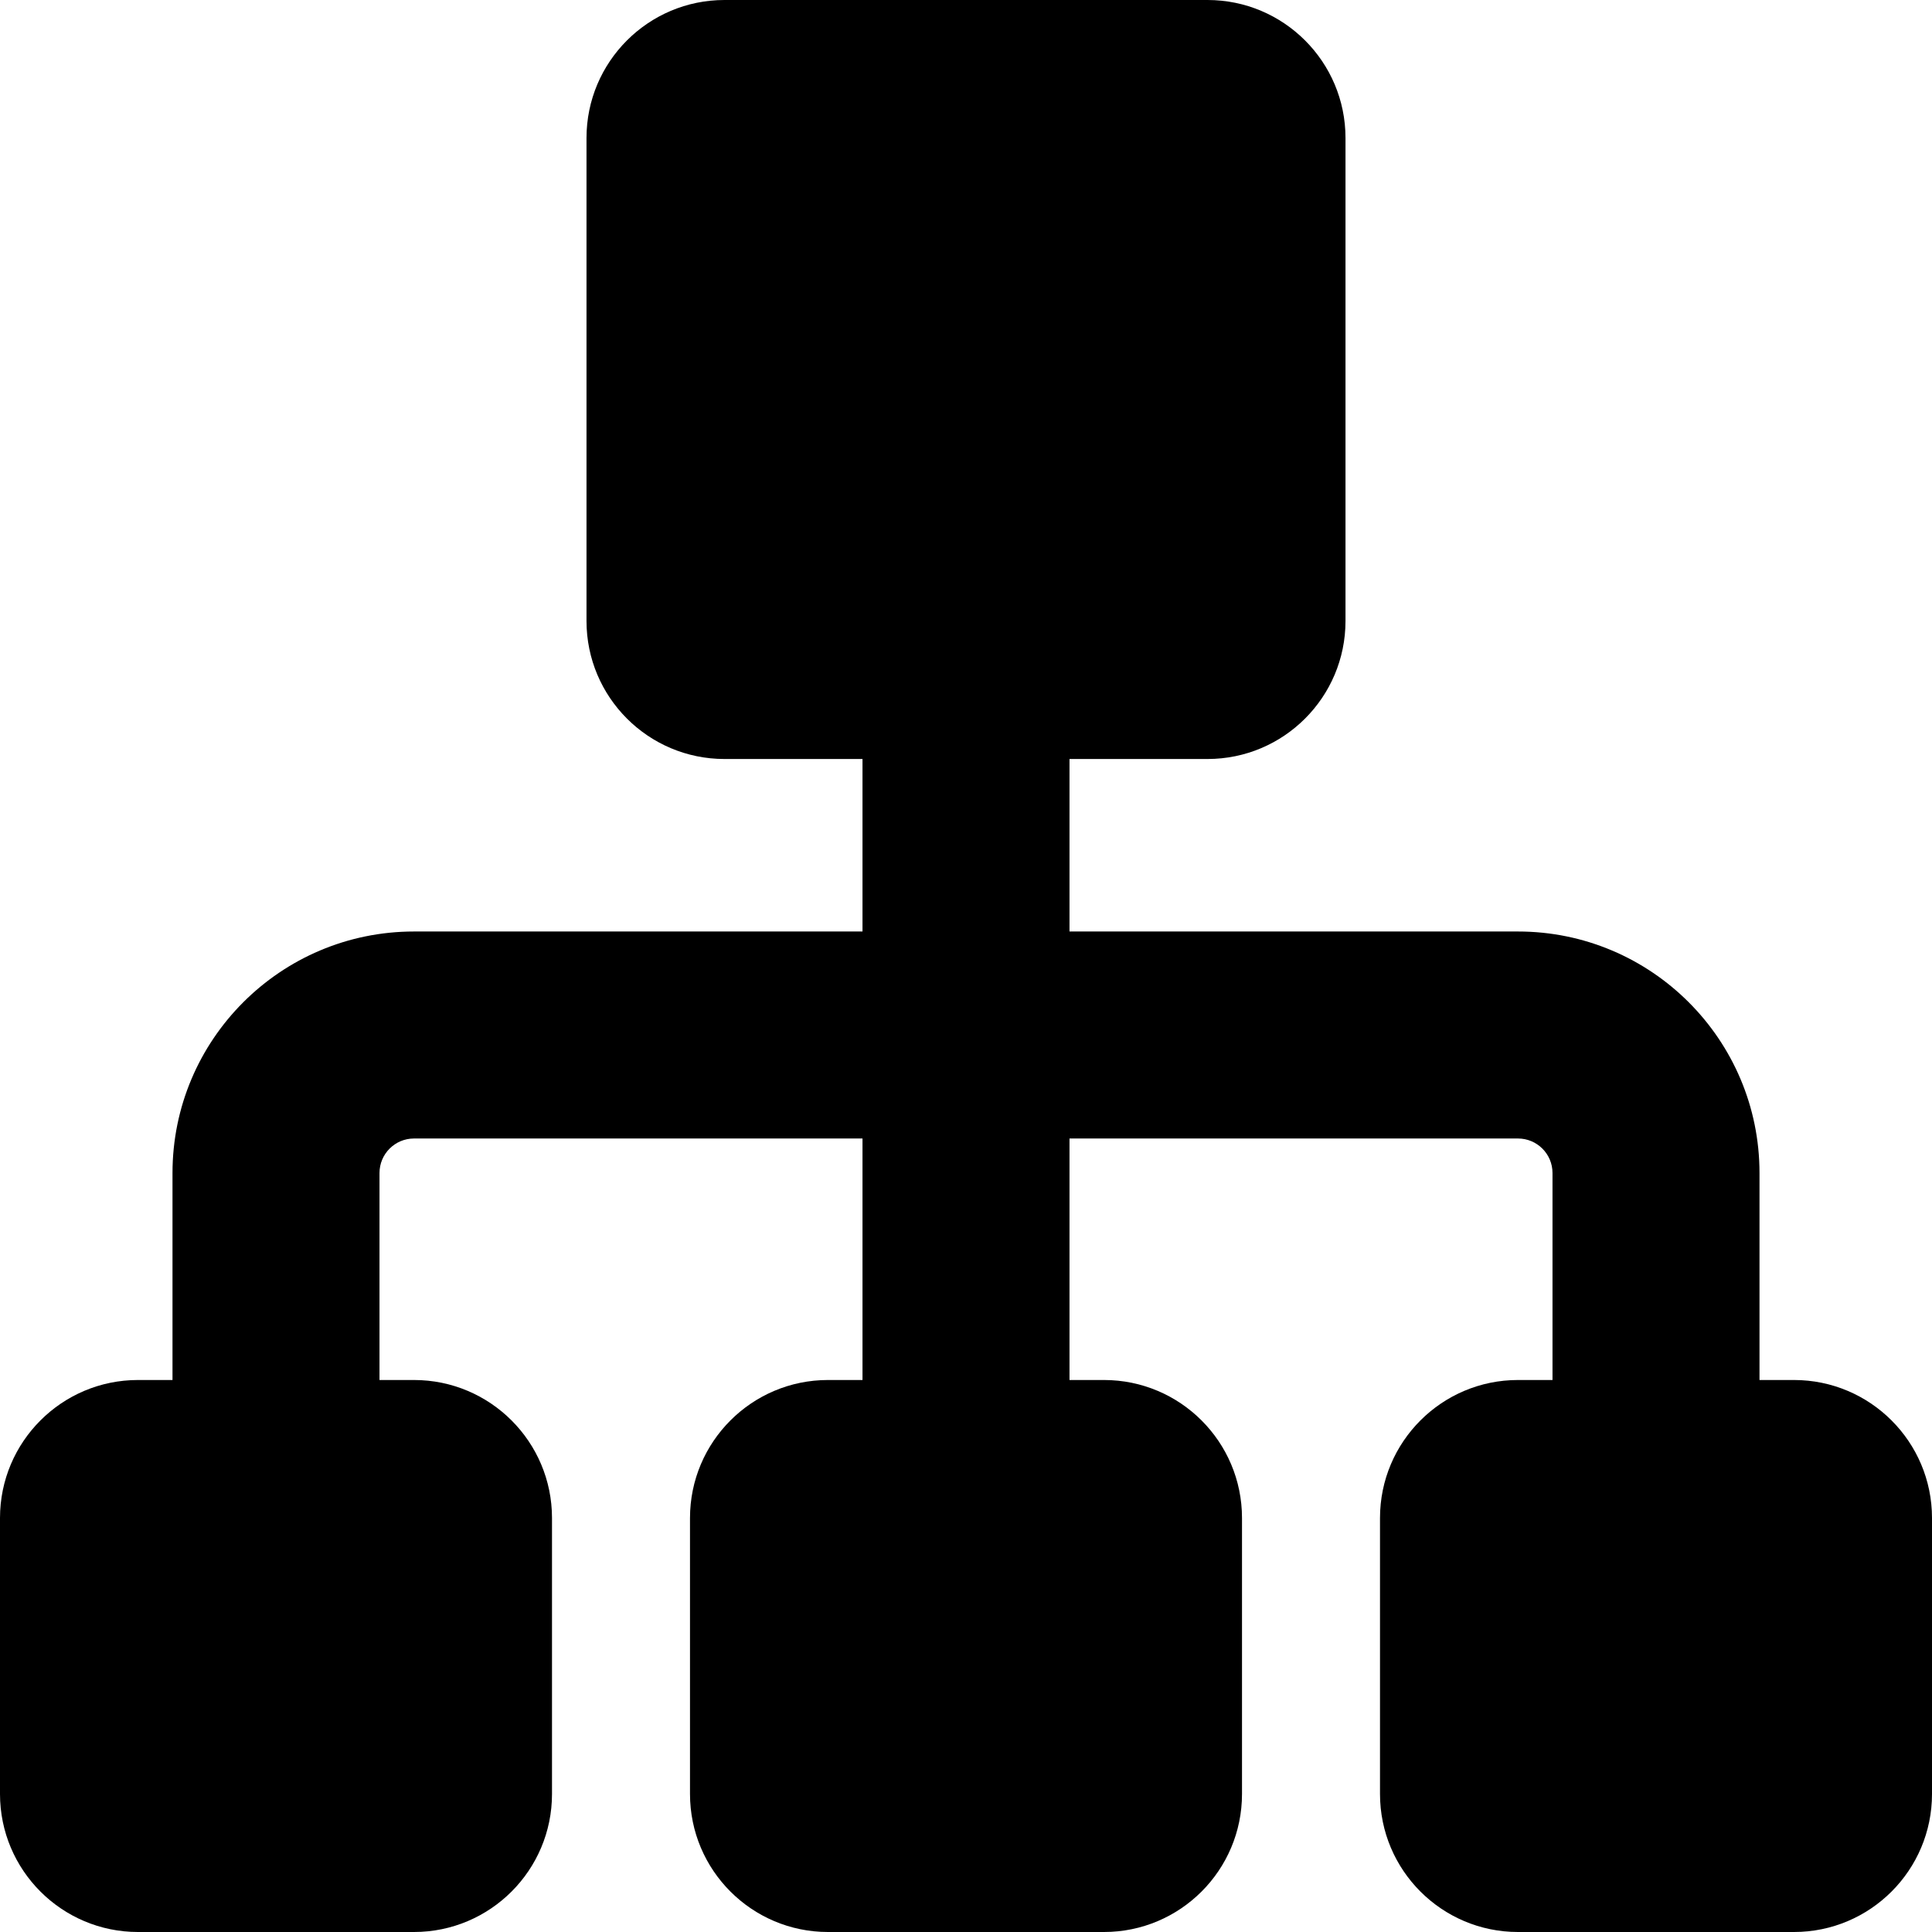 <svg width="14" height="14" viewBox="0 0 14 14" fill="none" xmlns="http://www.w3.org/2000/svg">
<g clip-path="url(#clip0_1068_186398)">
<path fill-rule="evenodd" clip-rule="evenodd" d="M4.25 1V4.5C4.25 5.052 4.698 5.5 5.25 5.5H6.25V6.75H3C2.034 6.75 1.25 7.534 1.25 8.5V10H1C0.448 10 0 10.448 0 11V13C0 13.552 0.448 14 1 14H3C3.552 14 4 13.552 4 13V11C4 10.448 3.552 10 3 10H2.75V8.5C2.75 8.362 2.862 8.25 3 8.25H6.25V10H6C5.448 10 5 10.448 5 11V13C5 13.552 5.448 14 6 14H8C8.552 14 9 13.552 9 13V11C9 10.448 8.552 10 8 10H7.75V8.25H11C11.138 8.25 11.25 8.362 11.25 8.5V10H11C10.448 10 10 10.448 10 11V13C10 13.552 10.448 14 11 14H13C13.552 14 14 13.552 14 13V11C14 10.448 13.552 10 13 10H12.75V8.5C12.75 7.534 11.966 6.75 11 6.75H7.75V5.5H8.75C9.302 5.5 9.75 5.052 9.75 4.5V1C9.75 0.448 9.302 0 8.75 0H5.25C4.698 0 4.25 0.448 4.25 1Z" fill="black"/>
</g>
<defs>
<clipPath id="clip0_1068_186398">
<rect width="14" height="14" fill="white"/>
</clipPath>
</defs>
</svg>
